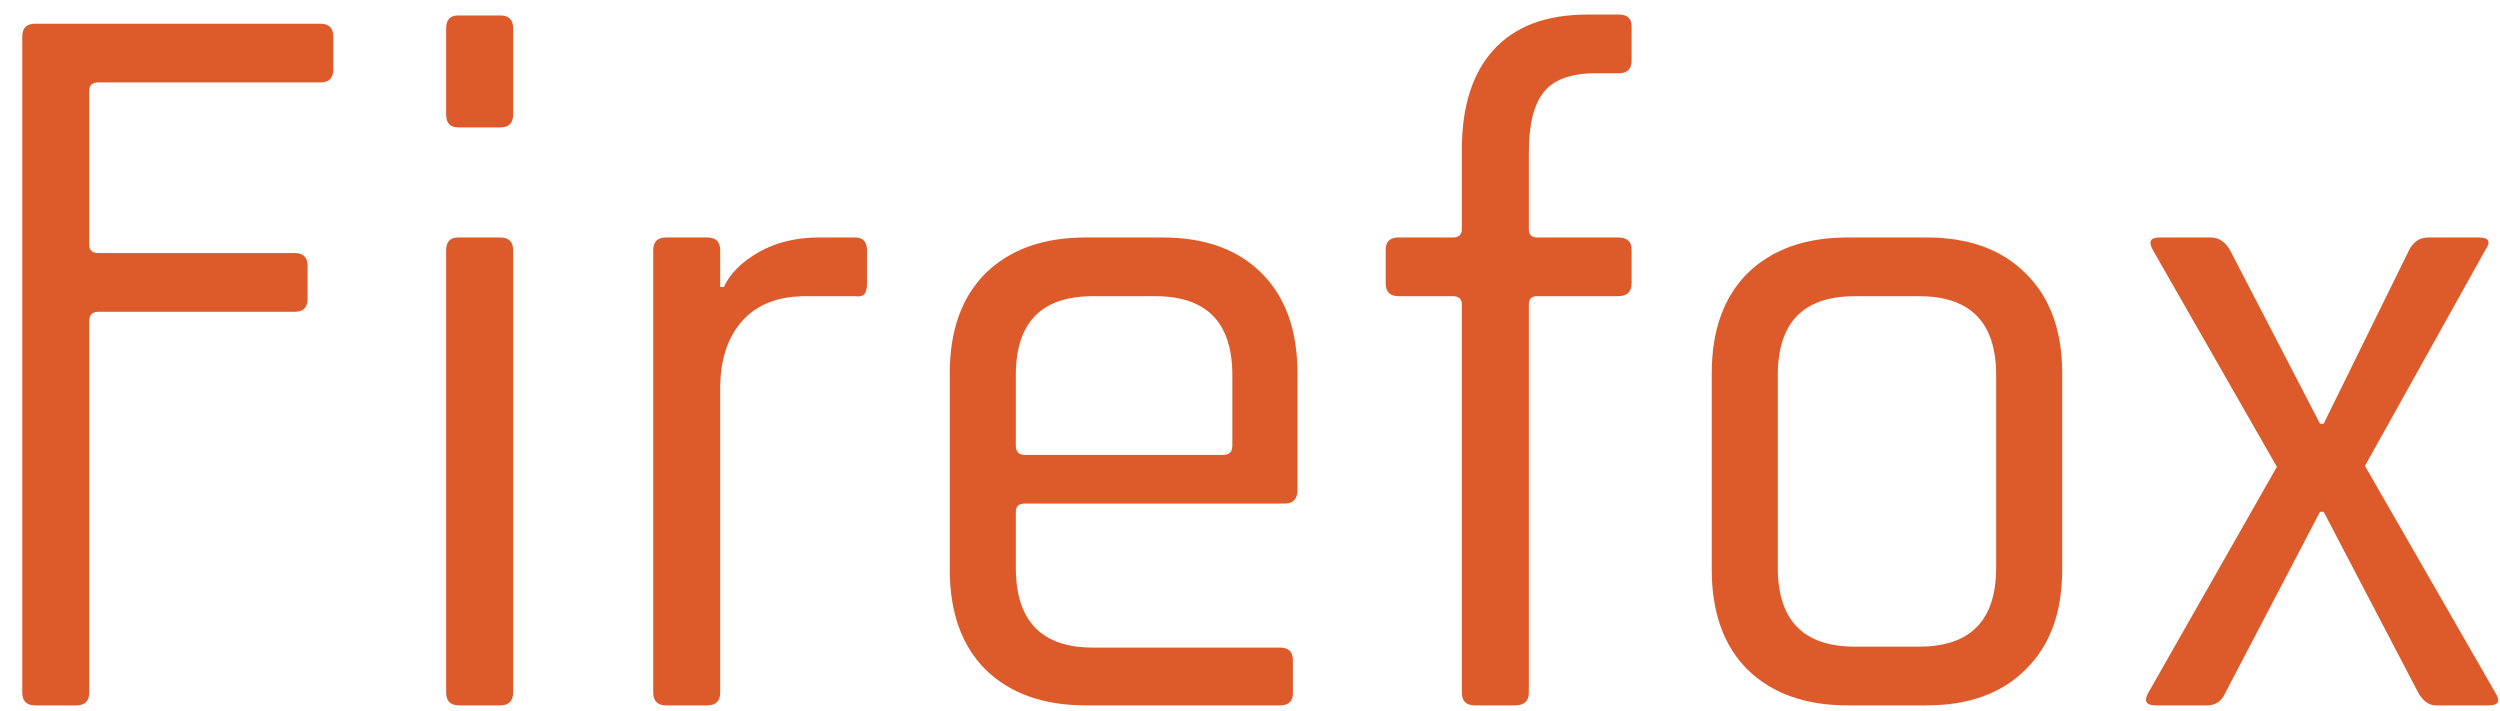 <svg width="109" height="31" viewBox="0 0 109 31" fill="none" xmlns="http://www.w3.org/2000/svg">
    <g class="lines">
        <path d="M3.331 30.754H1.531C1.158 30.754 0.971 30.567 0.971 30.194V1.594C0.971 1.221 1.158 1.034 1.531 1.034H13.971C14.344 1.034 14.531 1.221 14.531 1.594V3.034C14.531 3.408 14.344 3.594 13.971 3.594H4.291C4.024 3.594 3.891 3.714 3.891 3.954V10.674C3.891 10.914 4.024 11.034 4.291 11.034H12.851C13.224 11.034 13.411 11.221 13.411 11.594V13.034C13.411 13.408 13.224 13.594 12.851 13.594H4.291C4.024 13.594 3.891 13.727 3.891 13.994V30.194C3.891 30.567 3.704 30.754 3.331 30.754Z" fill="#DD5A2A"/>
        <path d="M19.452 4.994V1.234C19.452 0.861 19.625 0.674 19.972 0.674H21.812C22.186 0.674 22.372 0.861 22.372 1.234V4.994C22.372 5.368 22.186 5.554 21.812 5.554H19.972C19.625 5.554 19.452 5.368 19.452 4.994ZM19.452 30.194V10.914C19.452 10.541 19.625 10.354 19.972 10.354H21.812C22.186 10.354 22.372 10.541 22.372 10.914V30.194C22.372 30.567 22.186 30.754 21.812 30.754H20.012C19.639 30.754 19.452 30.567 19.452 30.194Z" fill="#DD5A2A"/>
        <path d="M30.84 30.754H29.04C28.667 30.754 28.48 30.567 28.48 30.194V10.914C28.48 10.541 28.667 10.354 29.04 10.354H30.84C31.214 10.354 31.4 10.541 31.4 10.914V12.514H31.56C31.827 11.928 32.334 11.421 33.08 10.994C33.827 10.568 34.707 10.354 35.72 10.354H37.28C37.627 10.354 37.8 10.541 37.8 10.914V12.394C37.8 12.581 37.76 12.727 37.68 12.834C37.6 12.914 37.467 12.941 37.28 12.914H35.12C33.92 12.914 33 13.274 32.36 13.994C31.72 14.714 31.4 15.701 31.4 16.954V30.194C31.4 30.567 31.214 30.754 30.84 30.754Z" fill="#DD5A2A"/>
        <path d="M55.81 30.754H47.33C45.49 30.754 44.037 30.234 42.97 29.194C41.93 28.154 41.41 26.701 41.41 24.834V16.274C41.41 14.408 41.93 12.954 42.97 11.914C44.037 10.874 45.49 10.354 47.33 10.354H50.69C52.53 10.354 53.97 10.874 55.01 11.914C56.05 12.954 56.57 14.408 56.57 16.274V21.354C56.57 21.754 56.383 21.954 56.01 21.954H44.69C44.423 21.954 44.29 22.074 44.29 22.314V24.754C44.29 27.074 45.41 28.234 47.65 28.234H55.81C56.183 28.234 56.37 28.421 56.37 28.794V30.234C56.37 30.581 56.183 30.754 55.81 30.754ZM44.69 19.834H53.33C53.597 19.834 53.73 19.701 53.73 19.434V16.354C53.73 14.061 52.61 12.914 50.37 12.914H47.65C45.41 12.914 44.29 14.061 44.29 16.354V19.434C44.29 19.701 44.423 19.834 44.69 19.834Z" fill="#DD5A2A"/>
        <path d="M67.017 10.354H70.537C70.937 10.354 71.138 10.527 71.138 10.874V12.354C71.138 12.727 70.937 12.914 70.537 12.914H67.017C66.777 12.914 66.657 13.034 66.657 13.274V30.194C66.657 30.567 66.457 30.754 66.057 30.754H64.297C63.924 30.754 63.737 30.567 63.737 30.194V13.274C63.737 13.034 63.604 12.914 63.337 12.914H60.977C60.604 12.914 60.417 12.727 60.417 12.354V10.874C60.417 10.527 60.604 10.354 60.977 10.354H63.337C63.604 10.354 63.737 10.234 63.737 9.994V6.514C63.737 4.621 64.204 3.168 65.137 2.154C66.071 1.141 67.431 0.634 69.217 0.634H70.577C70.951 0.634 71.138 0.808 71.138 1.154V2.634C71.138 3.008 70.951 3.194 70.577 3.194H69.577C68.484 3.194 67.724 3.474 67.297 4.034C66.871 4.568 66.657 5.434 66.657 6.634V9.994C66.657 10.234 66.777 10.354 67.017 10.354Z" fill="#DD5A2A"/>
        <path d="M83.992 30.754H80.552C78.712 30.754 77.258 30.234 76.192 29.194C75.152 28.154 74.632 26.701 74.632 24.834V16.274C74.632 14.408 75.152 12.954 76.192 11.914C77.258 10.874 78.712 10.354 80.552 10.354H83.992C85.832 10.354 87.272 10.874 88.312 11.914C89.379 12.954 89.912 14.408 89.912 16.274V24.834C89.912 26.701 89.379 28.154 88.312 29.194C87.272 30.234 85.832 30.754 83.992 30.754ZM80.872 28.194H83.672C85.912 28.194 87.032 27.047 87.032 24.754V16.354C87.032 14.061 85.912 12.914 83.672 12.914H80.872C78.632 12.914 77.512 14.061 77.512 16.354V24.754C77.512 27.047 78.632 28.194 80.872 28.194Z" fill="#DD5A2A"/>
        <path d="M96.232 30.754H93.992C93.565 30.754 93.459 30.567 93.672 30.194L99.272 20.354L93.872 10.914C93.659 10.541 93.752 10.354 94.152 10.354H96.392C96.739 10.354 97.019 10.541 97.232 10.914L101.152 18.474H101.312L105.032 10.914C105.218 10.541 105.498 10.354 105.872 10.354H108.072C108.525 10.354 108.618 10.541 108.352 10.914L103.112 20.314L108.792 30.194C109.032 30.567 108.938 30.754 108.512 30.754H106.192C105.898 30.754 105.645 30.567 105.432 30.194L101.312 22.314H101.152L97.032 30.194C96.872 30.567 96.605 30.754 96.232 30.754Z" fill="#DD5A2A"/>
    </g>
</svg>
